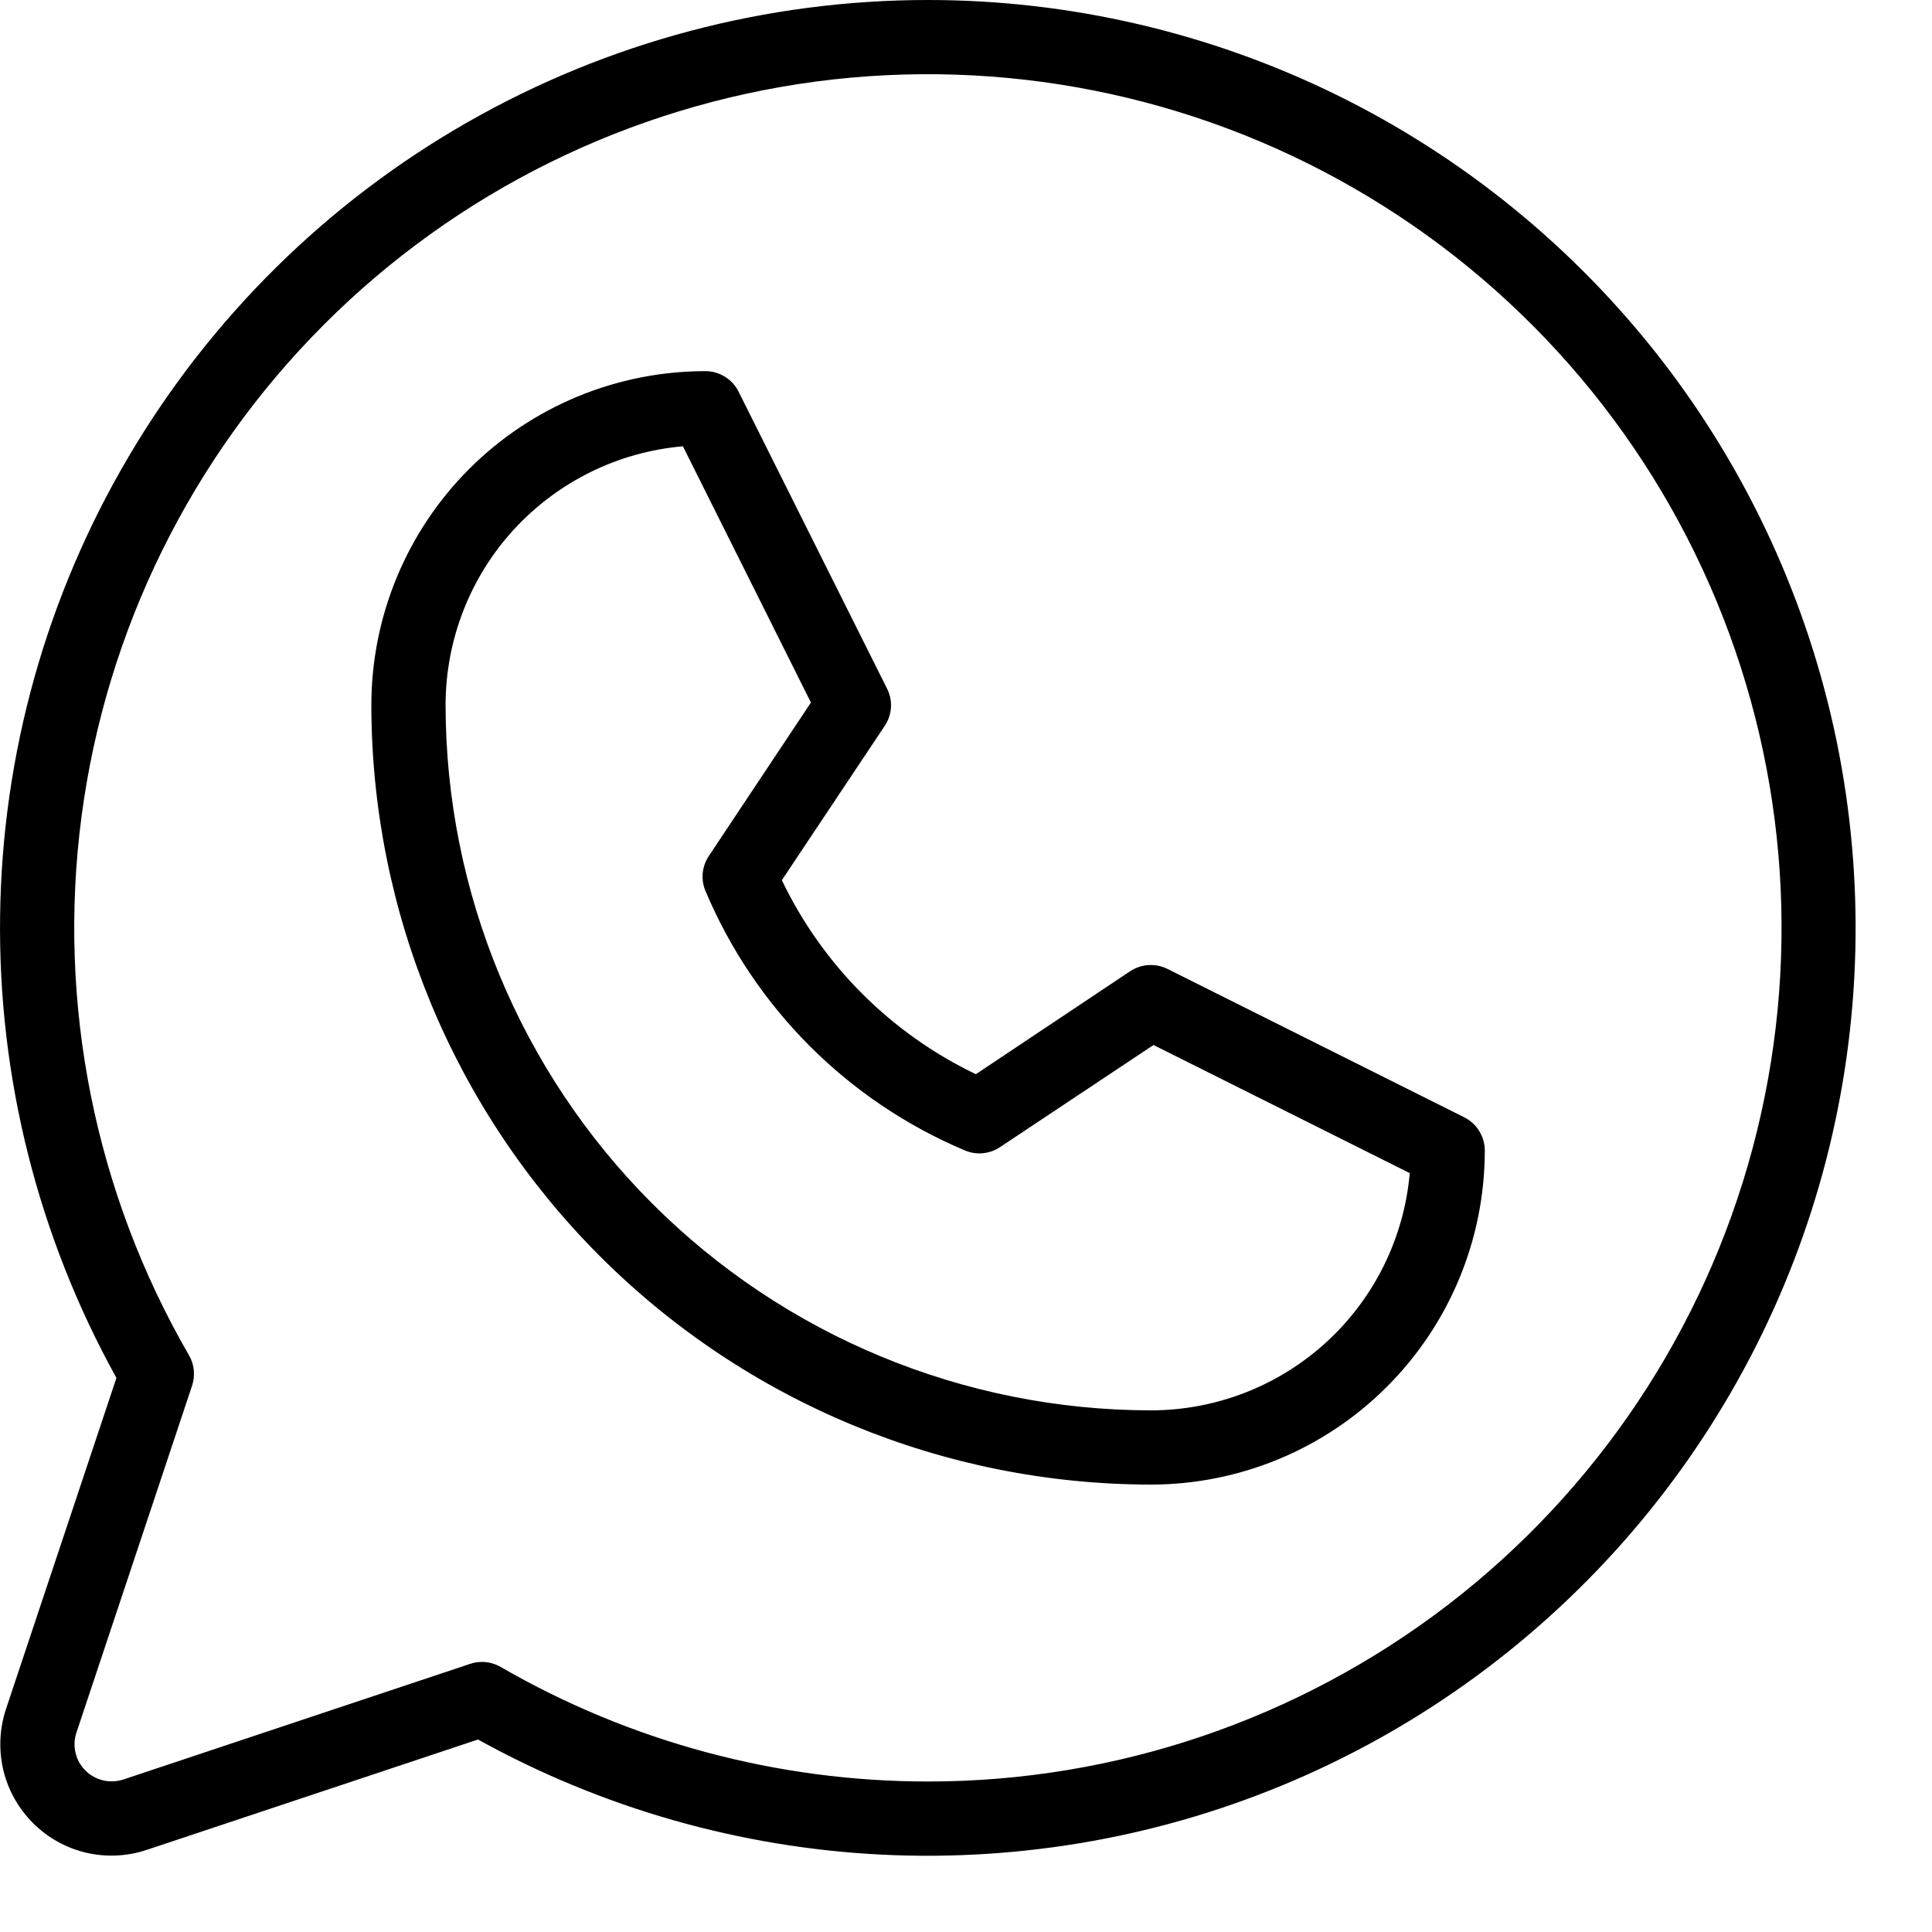 <svg width="19" height="19" viewBox="0 0 19 19" fill="none" xmlns="http://www.w3.org/2000/svg">
<path d="M14.4 10.988L11.48 9.528C11.423 9.5 11.359 9.487 11.294 9.491C11.23 9.495 11.168 9.516 11.115 9.551L9.597 10.564C8.762 10.164 8.089 9.491 7.689 8.656L8.701 7.138C8.737 7.084 8.758 7.022 8.762 6.958C8.766 6.894 8.753 6.83 8.724 6.773L7.264 3.853C7.234 3.792 7.187 3.74 7.129 3.705C7.072 3.669 7.005 3.65 6.937 3.65C6.065 3.65 5.23 3.996 4.614 4.612C3.998 5.228 3.652 6.064 3.652 6.935C3.654 8.967 4.462 10.916 5.899 12.353C7.336 13.79 9.284 14.598 11.317 14.6C12.188 14.6 13.024 14.254 13.639 13.638C14.256 13.022 14.602 12.186 14.602 11.315C14.602 11.247 14.583 11.181 14.547 11.123C14.512 11.065 14.461 11.019 14.4 10.988ZM11.317 13.87C9.478 13.868 7.715 13.137 6.415 11.837C5.115 10.537 4.384 8.774 4.382 6.935C4.382 6.296 4.621 5.679 5.053 5.208C5.486 4.737 6.079 4.444 6.716 4.389L7.975 6.909L6.971 8.418C6.938 8.468 6.917 8.525 6.911 8.585C6.905 8.644 6.914 8.704 6.937 8.76C7.422 9.913 8.339 10.83 9.492 11.315C9.547 11.338 9.608 11.347 9.667 11.341C9.727 11.335 9.785 11.315 9.835 11.281L11.344 10.277L13.864 11.537C13.808 12.174 13.516 12.767 13.044 13.199C12.573 13.631 11.956 13.87 11.317 13.87ZM9.127 1.57649e-07C7.538 -0 5.977 0.414 4.598 1.202C3.218 1.99 2.069 3.125 1.263 4.494C0.456 5.863 0.021 7.418 0.001 9.007C-0.02 10.595 0.375 12.161 1.145 13.551L0.059 16.807C-0.005 17 -0.014 17.207 0.032 17.405C0.079 17.603 0.18 17.784 0.324 17.928C0.467 18.072 0.648 18.173 0.846 18.22C1.044 18.266 1.251 18.257 1.444 18.192L4.701 17.107C5.919 17.782 7.276 18.169 8.667 18.239C10.058 18.308 11.446 18.059 12.726 17.509C14.006 16.959 15.142 16.123 16.049 15.066C16.956 14.009 17.609 12.759 17.958 11.411C18.307 10.062 18.342 8.652 18.062 7.288C17.781 5.923 17.192 4.641 16.34 3.54C15.487 2.439 14.394 1.547 13.144 0.933C11.894 0.32 10.519 0 9.127 1.57649e-07ZM9.127 17.52C7.651 17.52 6.201 17.132 4.923 16.393C4.867 16.361 4.804 16.344 4.74 16.344C4.701 16.344 4.662 16.35 4.624 16.363L1.214 17.5C1.149 17.521 1.08 17.524 1.014 17.509C0.948 17.493 0.888 17.46 0.84 17.412C0.792 17.364 0.758 17.303 0.743 17.238C0.727 17.172 0.73 17.102 0.752 17.038L1.889 13.627C1.905 13.578 1.911 13.526 1.906 13.475C1.901 13.423 1.885 13.374 1.859 13.329C0.933 11.729 0.561 9.868 0.801 8.036C1.041 6.203 1.879 4.501 3.185 3.193C4.491 1.885 6.192 1.045 8.024 0.802C9.857 0.56 11.718 0.929 13.319 1.853C14.92 2.776 16.172 4.202 16.88 5.909C17.588 7.616 17.713 9.509 17.235 11.295C16.757 13.08 15.704 14.658 14.238 15.784C12.771 16.909 10.975 17.52 9.127 17.52Z" fill="black"/>
</svg>
